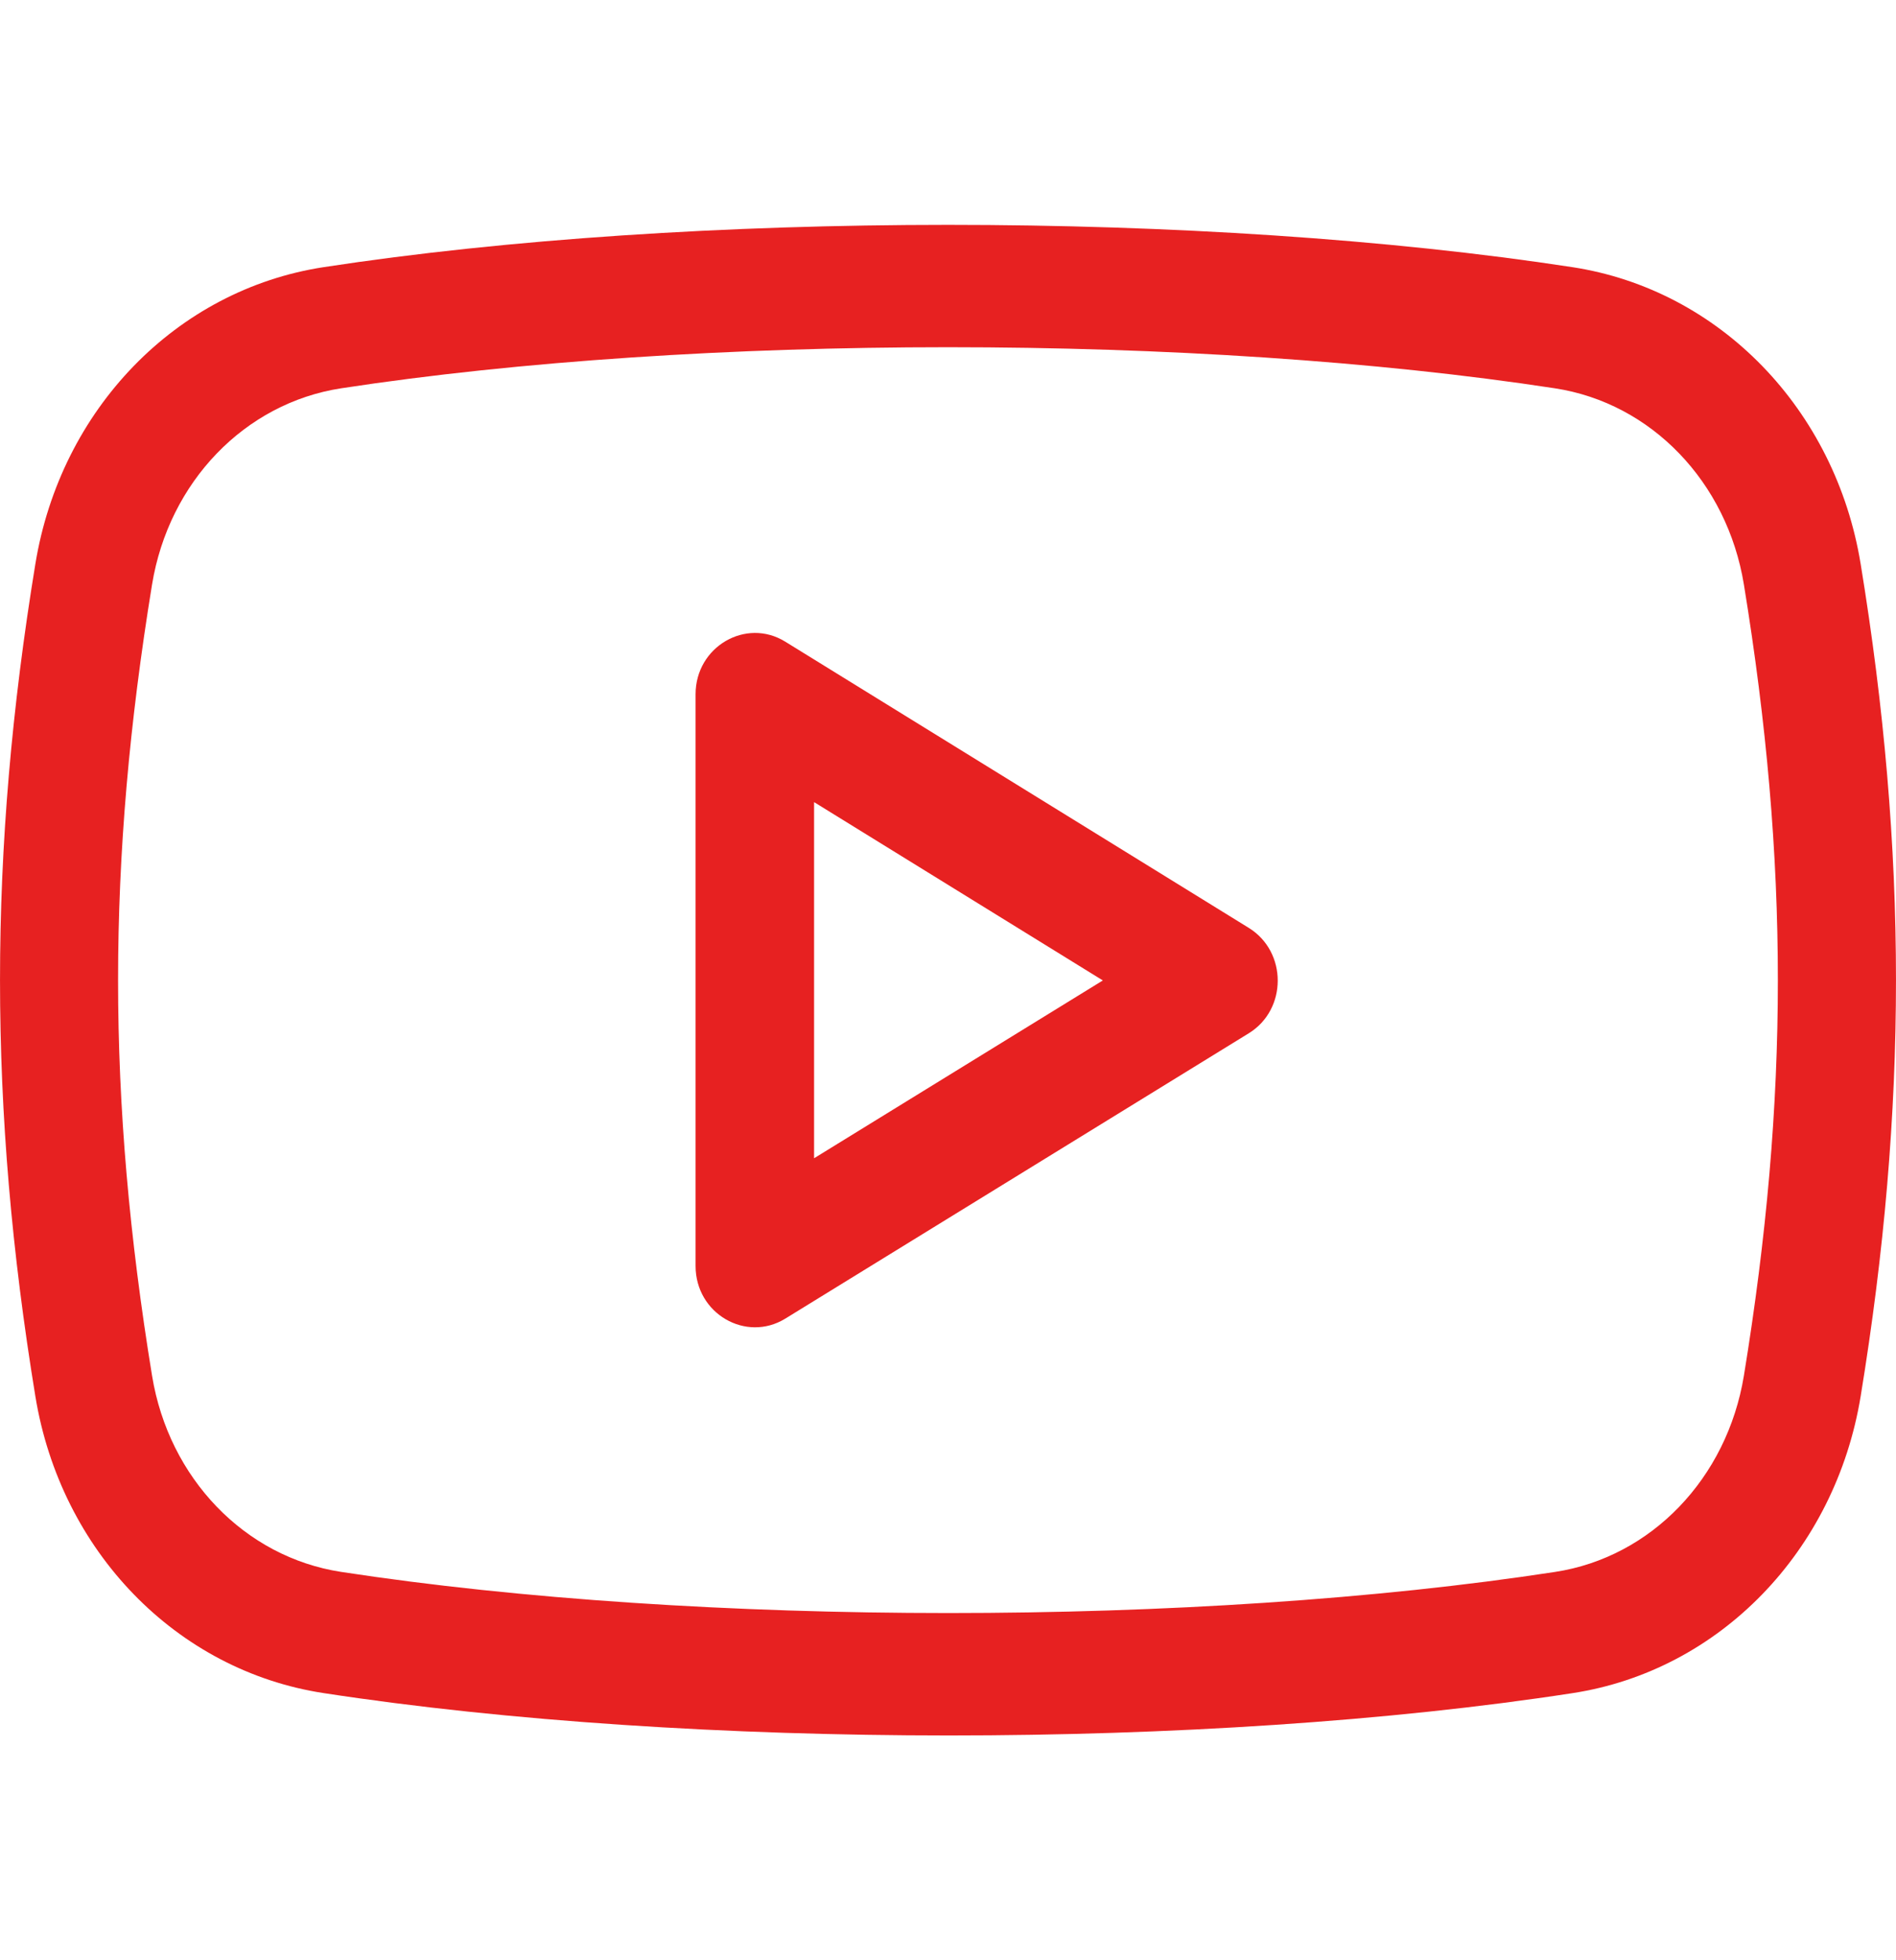 <svg width="30" height="31" viewBox="0 0 30 31" fill="none" xmlns="http://www.w3.org/2000/svg">
<g clip-path="url(#clip0)">
<path d="M12.424 10.147C11.803 9.764 11.006 10.227 11.006 10.979V20.021C11.006 20.776 11.804 21.234 12.424 20.854L19.76 16.34C20.37 15.964 20.369 15.052 19.761 14.675L12.424 10.147ZM12.881 18.317V12.685L17.45 15.505L12.881 18.317Z" fill="#E72121"/>
<path d="M24.88 4.225C19.064 3.333 10.939 3.333 5.12 4.225C2.792 4.582 0.959 6.47 0.559 8.922C-0.186 13.472 -0.186 17.529 0.559 22.078C0.959 24.531 2.792 26.419 5.12 26.775C8.035 27.222 11.525 27.445 15.014 27.445C18.496 27.445 21.977 27.223 24.881 26.776C27.206 26.42 29.039 24.533 29.441 22.08C30.186 17.529 30.186 13.471 29.441 8.92C29.041 6.47 27.207 4.582 24.88 4.225ZM27.593 21.757C27.326 23.379 26.126 24.627 24.605 24.859C18.957 25.726 11.057 25.726 5.395 24.858C3.873 24.624 2.671 23.378 2.406 21.756C1.689 17.372 1.689 13.63 2.406 9.243C2.672 7.621 3.873 6.376 5.396 6.141C8.224 5.708 11.613 5.491 14.999 5.491C18.387 5.491 21.776 5.708 24.604 6.141C26.126 6.374 27.328 7.621 27.593 9.243C28.31 13.63 28.31 17.372 27.593 21.757Z" fill="#E72121"/>
</g>
<defs>
<clipPath id="clip0">
<rect width="30" height="31" fill="white"/>
</clipPath>
</defs>
</svg>

